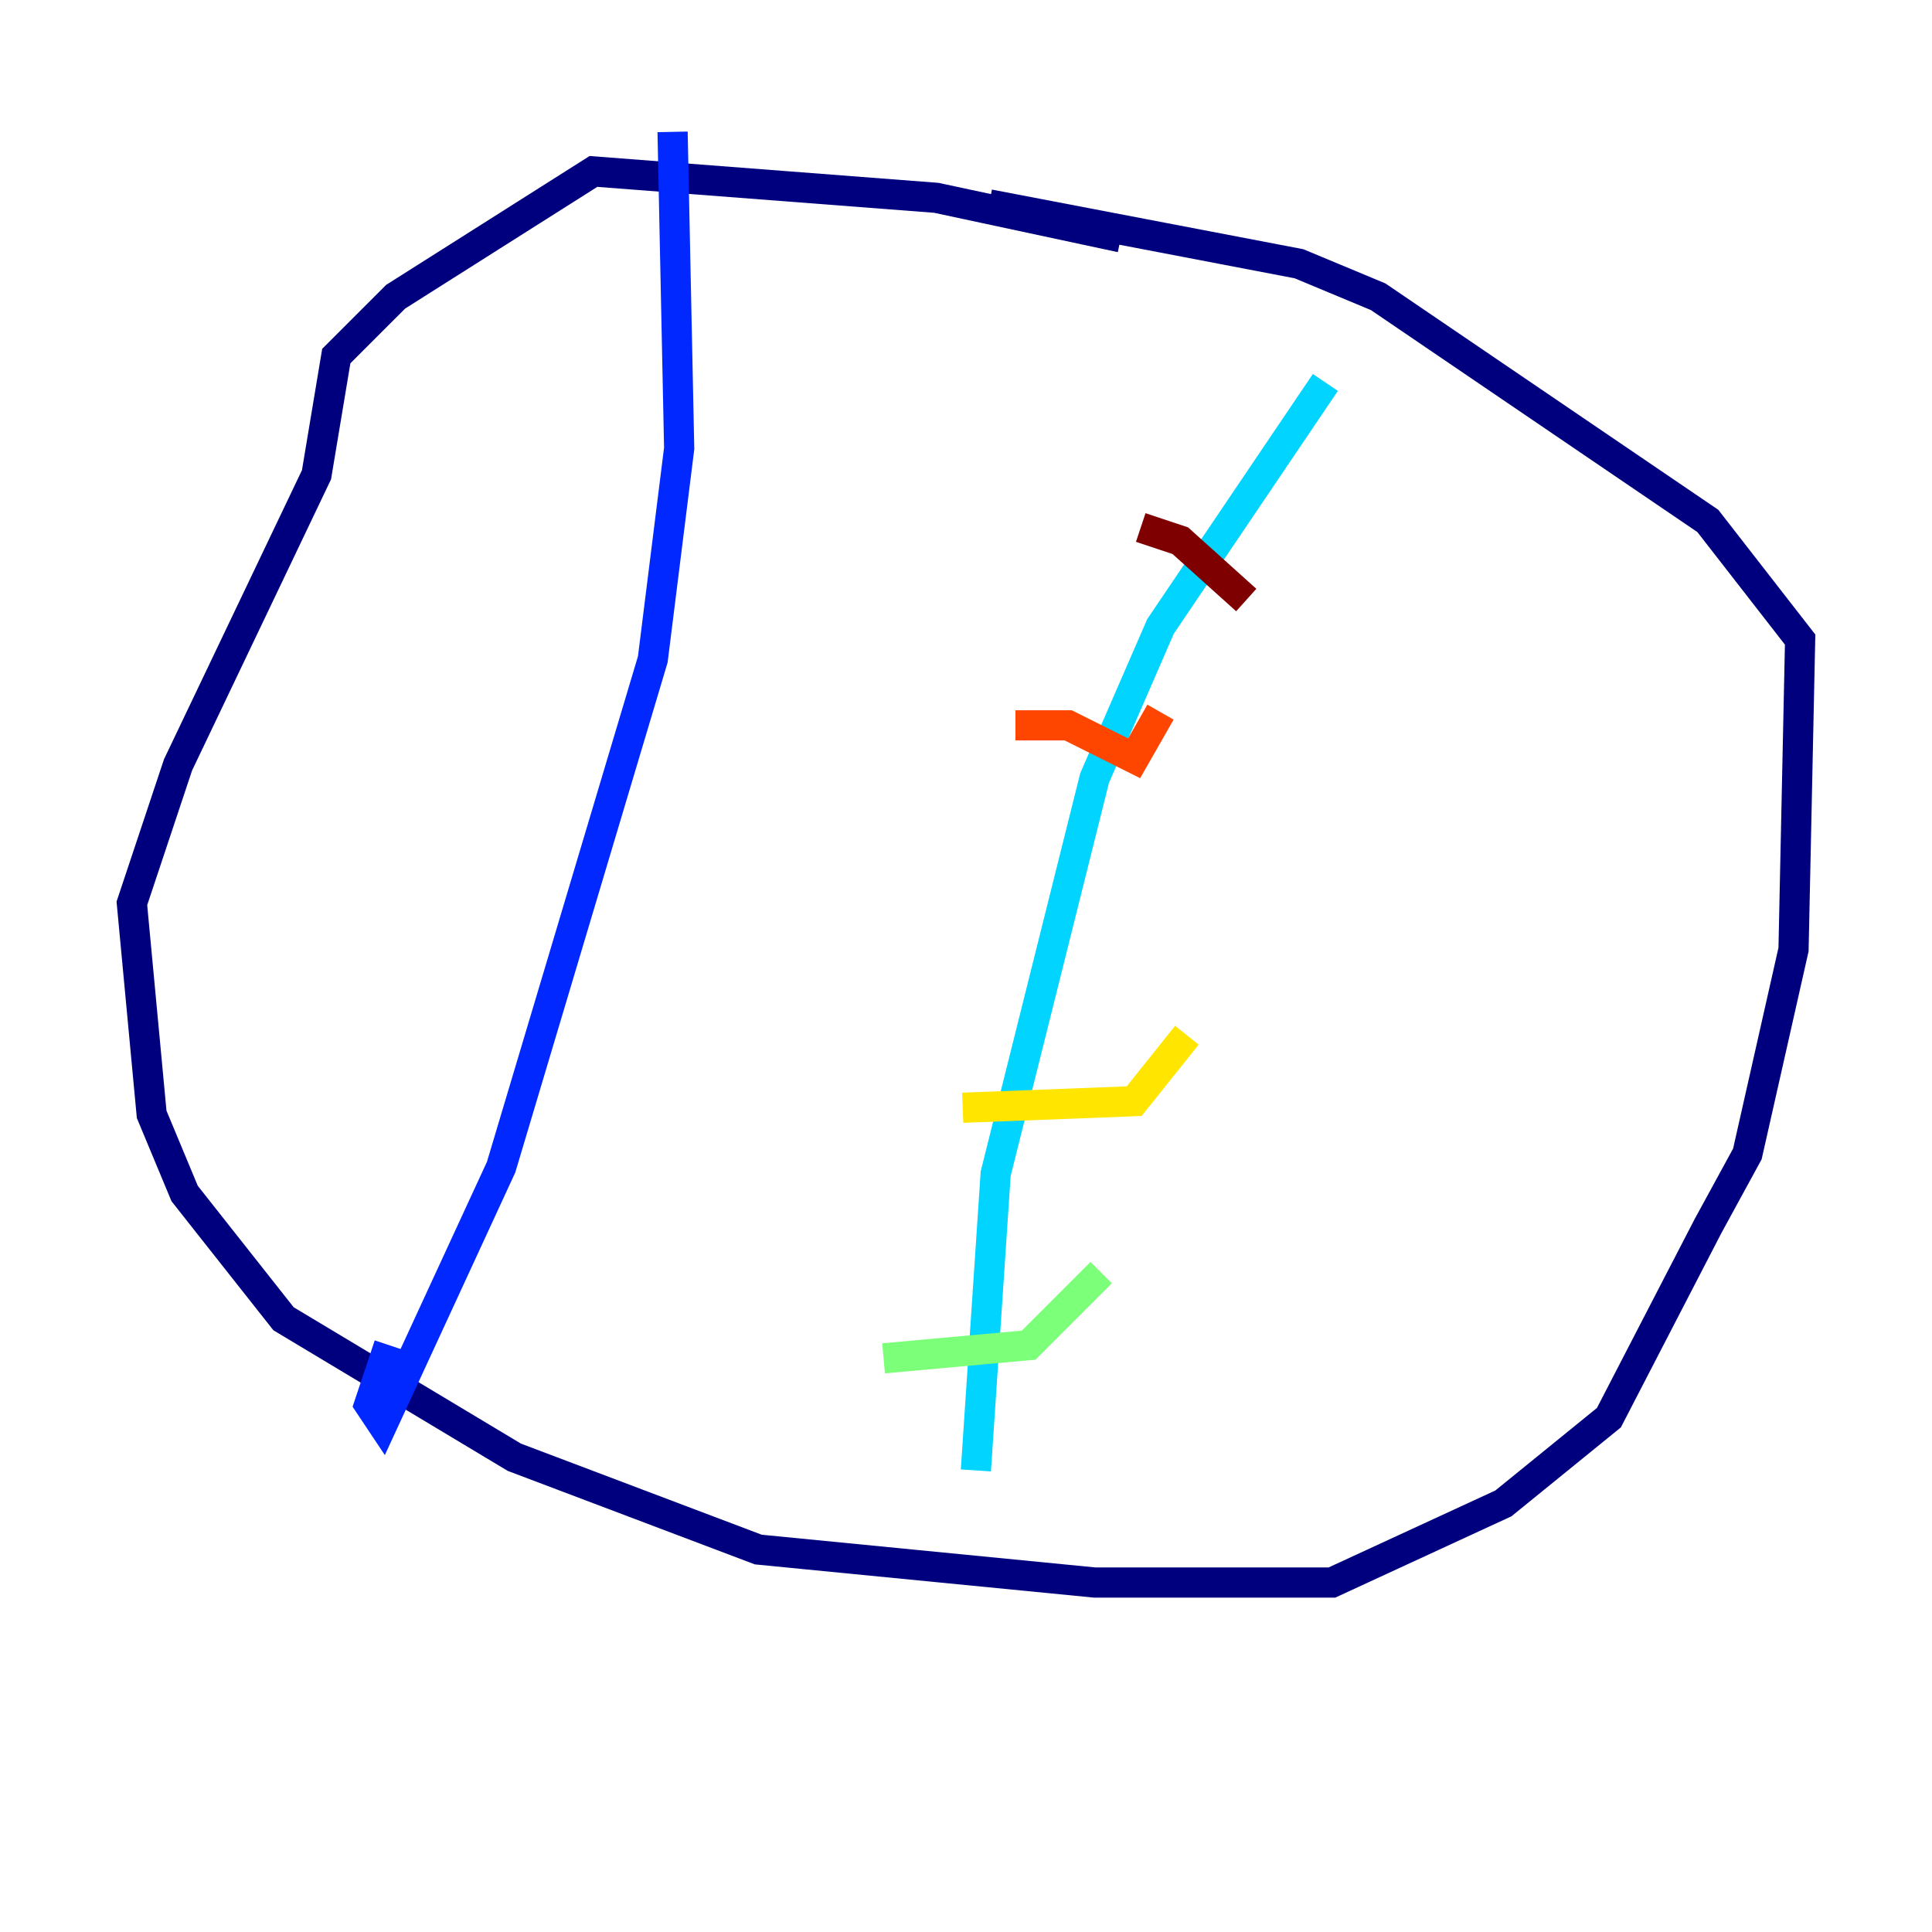 <?xml version="1.0" encoding="utf-8" ?>
<svg baseProfile="tiny" height="128" version="1.2" viewBox="0,0,128,128" width="128" xmlns="http://www.w3.org/2000/svg" xmlns:ev="http://www.w3.org/2001/xml-events" xmlns:xlink="http://www.w3.org/1999/xlink"><defs /><polyline fill="none" points="74.266,15.727 62.034,13.106 39.317,11.358 26.212,19.659 22.28,23.59 20.969,31.454 11.795,50.676 8.737,59.85 10.048,73.829 12.232,79.072 18.785,87.372 34.075,96.546 50.239,102.662 72.519,104.846 88.246,104.846 99.604,99.604 106.594,93.925 113.147,81.256 115.768,76.451 118.826,62.908 119.263,42.375 113.147,34.512 91.304,19.659 86.061,17.474 65.529,13.543" stroke="#00007f" stroke-width="2" /><polyline fill="none" points="44.56,8.737 44.997,29.706 43.249,43.686 33.201,77.324 25.338,94.362 24.464,93.051 25.775,89.12" stroke="#0028ff" stroke-width="2" /><polyline fill="none" points="87.809,25.338 76.887,41.502 72.519,51.55 65.966,77.761 64.655,97.42" stroke="#00d4ff" stroke-width="2" /><polyline fill="none" points="58.539,89.993 68.15,89.12 72.956,84.314" stroke="#7cff79" stroke-width="2" /><polyline fill="none" points="63.782,73.392 75.14,72.956 78.635,68.587" stroke="#ffe500" stroke-width="2" /><polyline fill="none" points="67.276,48.055 70.771,48.055 75.14,50.239 76.887,47.181" stroke="#ff4600" stroke-width="2" /><polyline fill="none" points="75.577,34.949 78.198,35.822 82.567,39.754" stroke="#7f0000" stroke-width="2" /></svg>